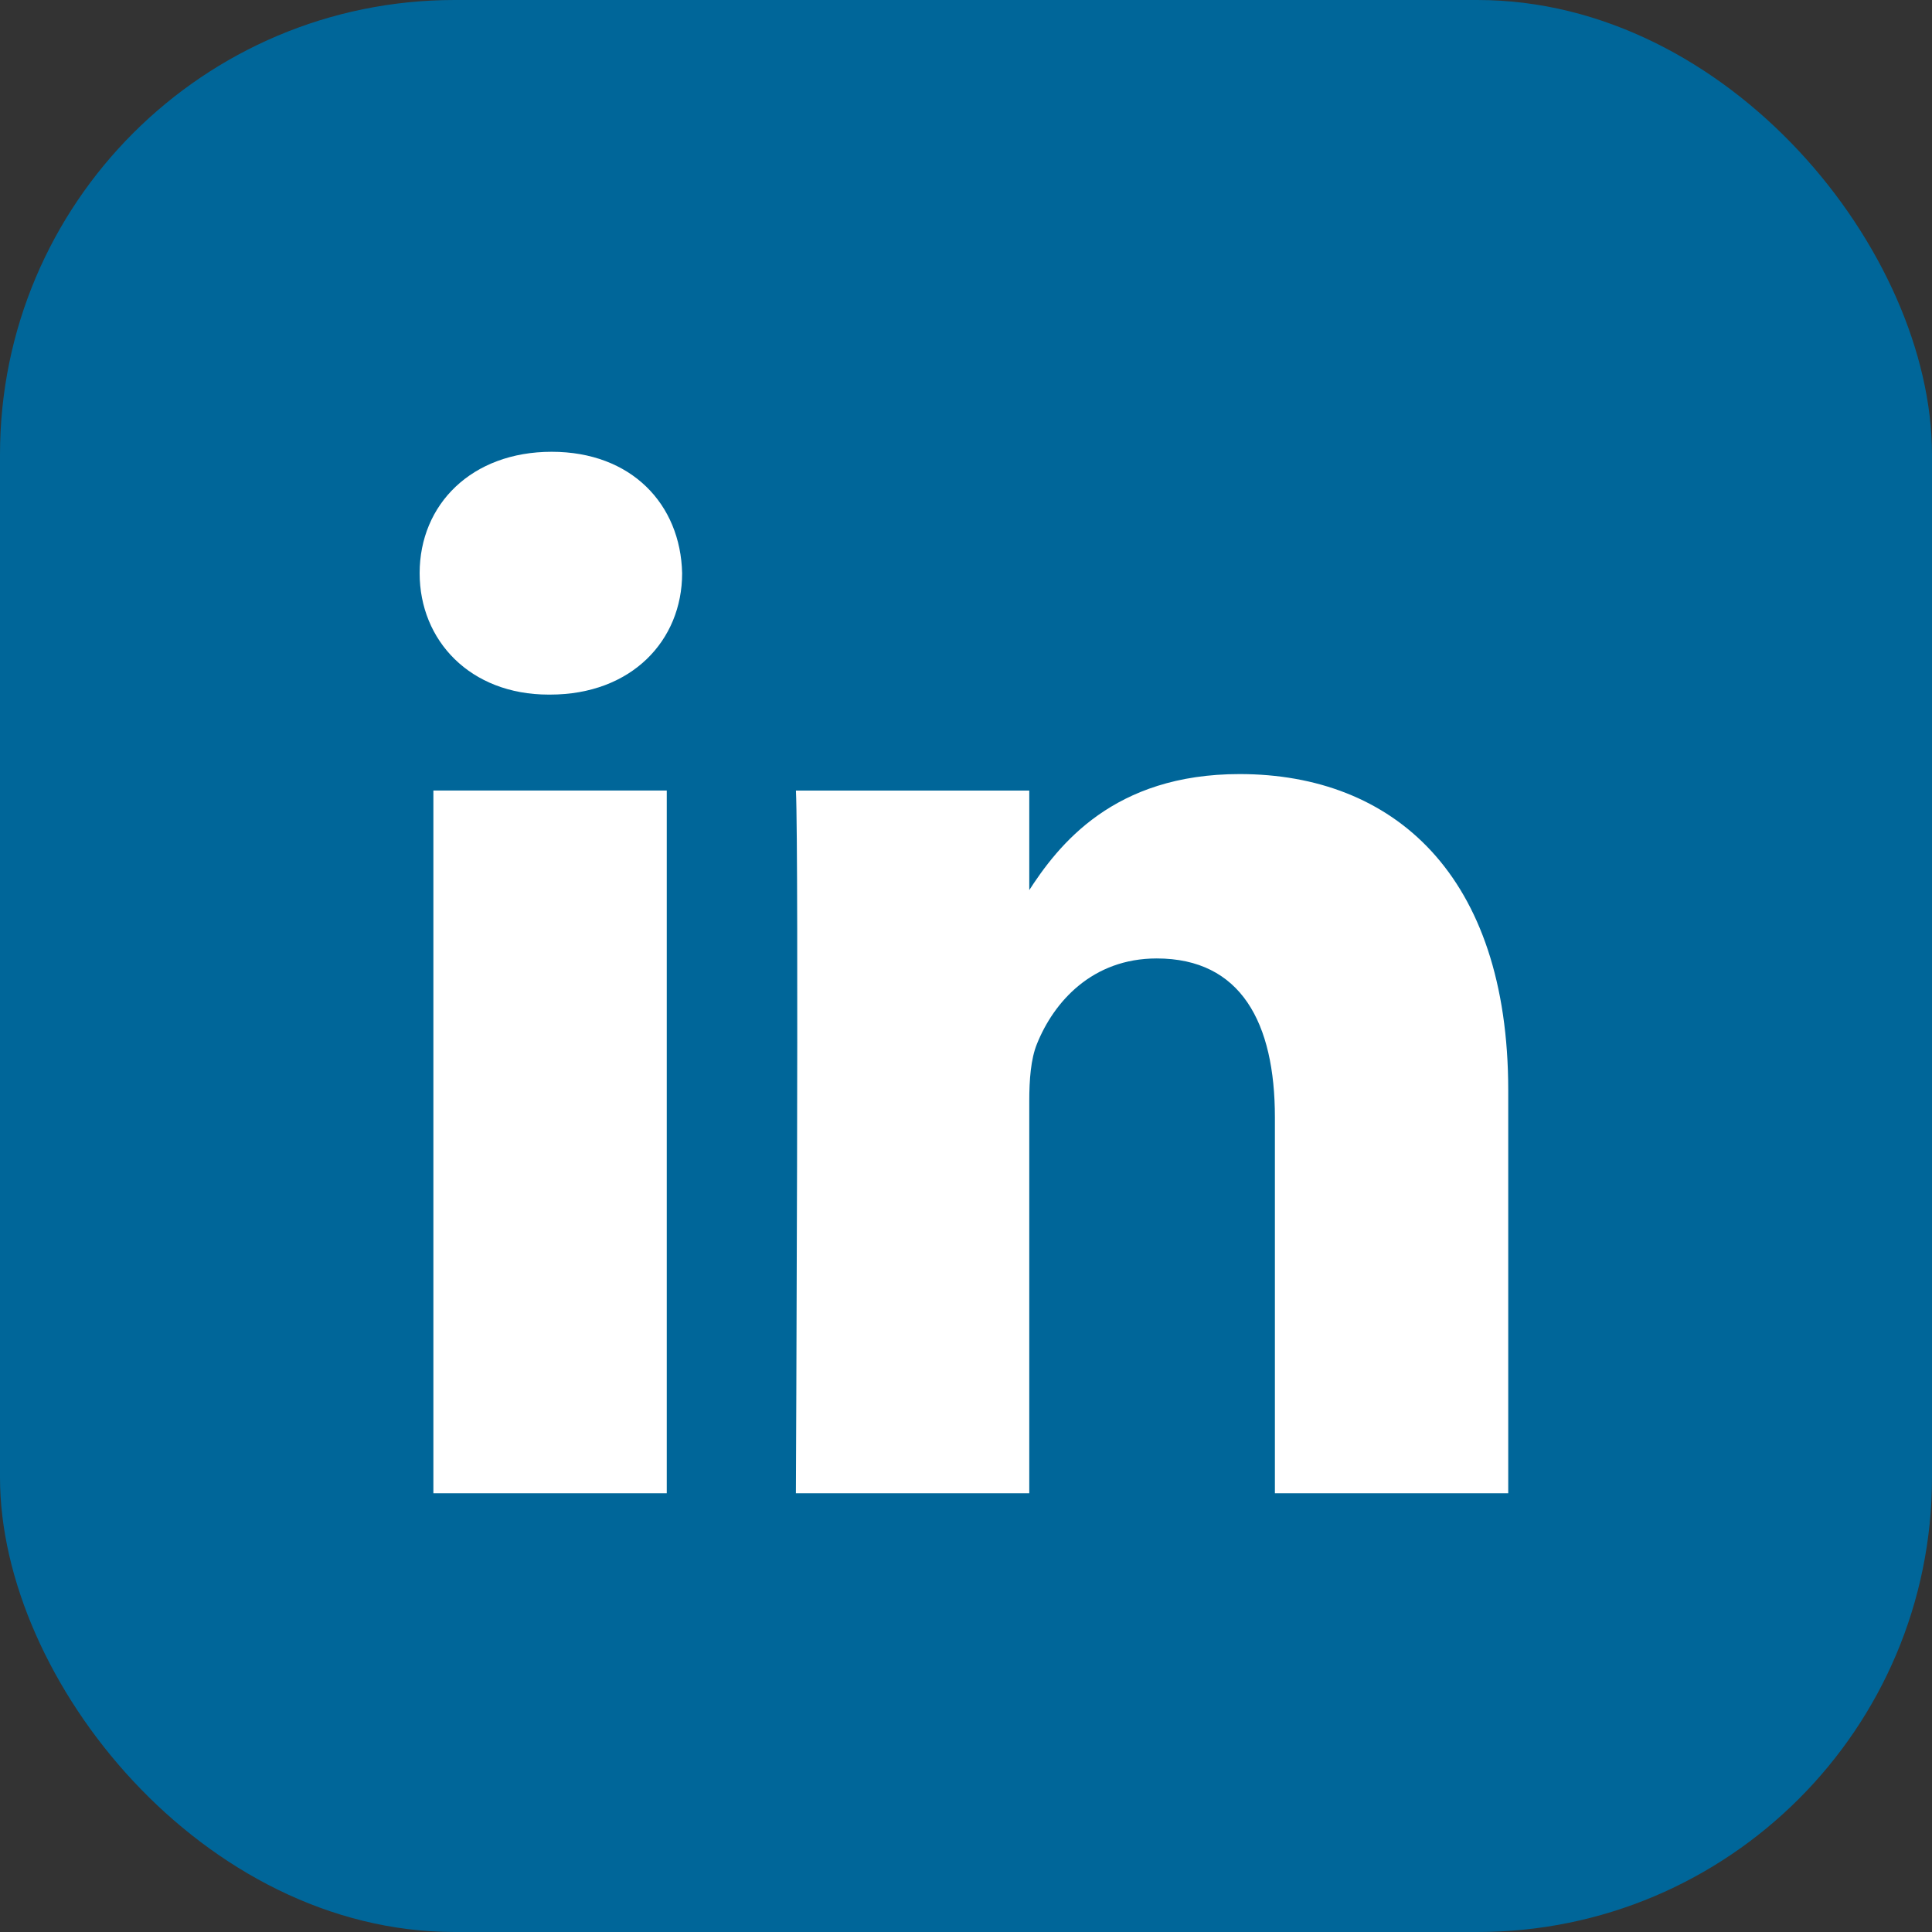 <svg width="44" height="44" viewBox="0 0 44 44" fill="none" xmlns="http://www.w3.org/2000/svg">
<rect x="0" y="0" width="44" height="44" fill="#333333" stroke="none"/>
<rect width="44" height="44" rx="10.353" fill="#006699"/>
<path d="M15.185 34.008V18.004H9.87V34.008H15.185H15.185ZM12.528 15.819C14.381 15.819 15.535 14.59 15.535 13.055C15.5 11.484 14.381 10.289 12.564 10.289C10.745 10.289 9.557 11.484 9.557 13.054C9.557 14.59 10.71 15.819 12.494 15.819H12.528L12.528 15.819ZM18.127 34.008H23.441V25.072C23.441 24.594 23.476 24.115 23.616 23.774C24 22.818 24.874 21.828 26.343 21.828C28.266 21.828 29.035 23.296 29.035 25.447V34.008H34.349V24.832C34.349 19.916 31.728 17.629 28.231 17.629C25.364 17.629 24.105 19.232 23.406 20.325H23.441V18.005H18.127C18.196 19.506 18.126 34.008 18.126 34.008L18.127 34.008Z" fill="white"/>
</svg>
